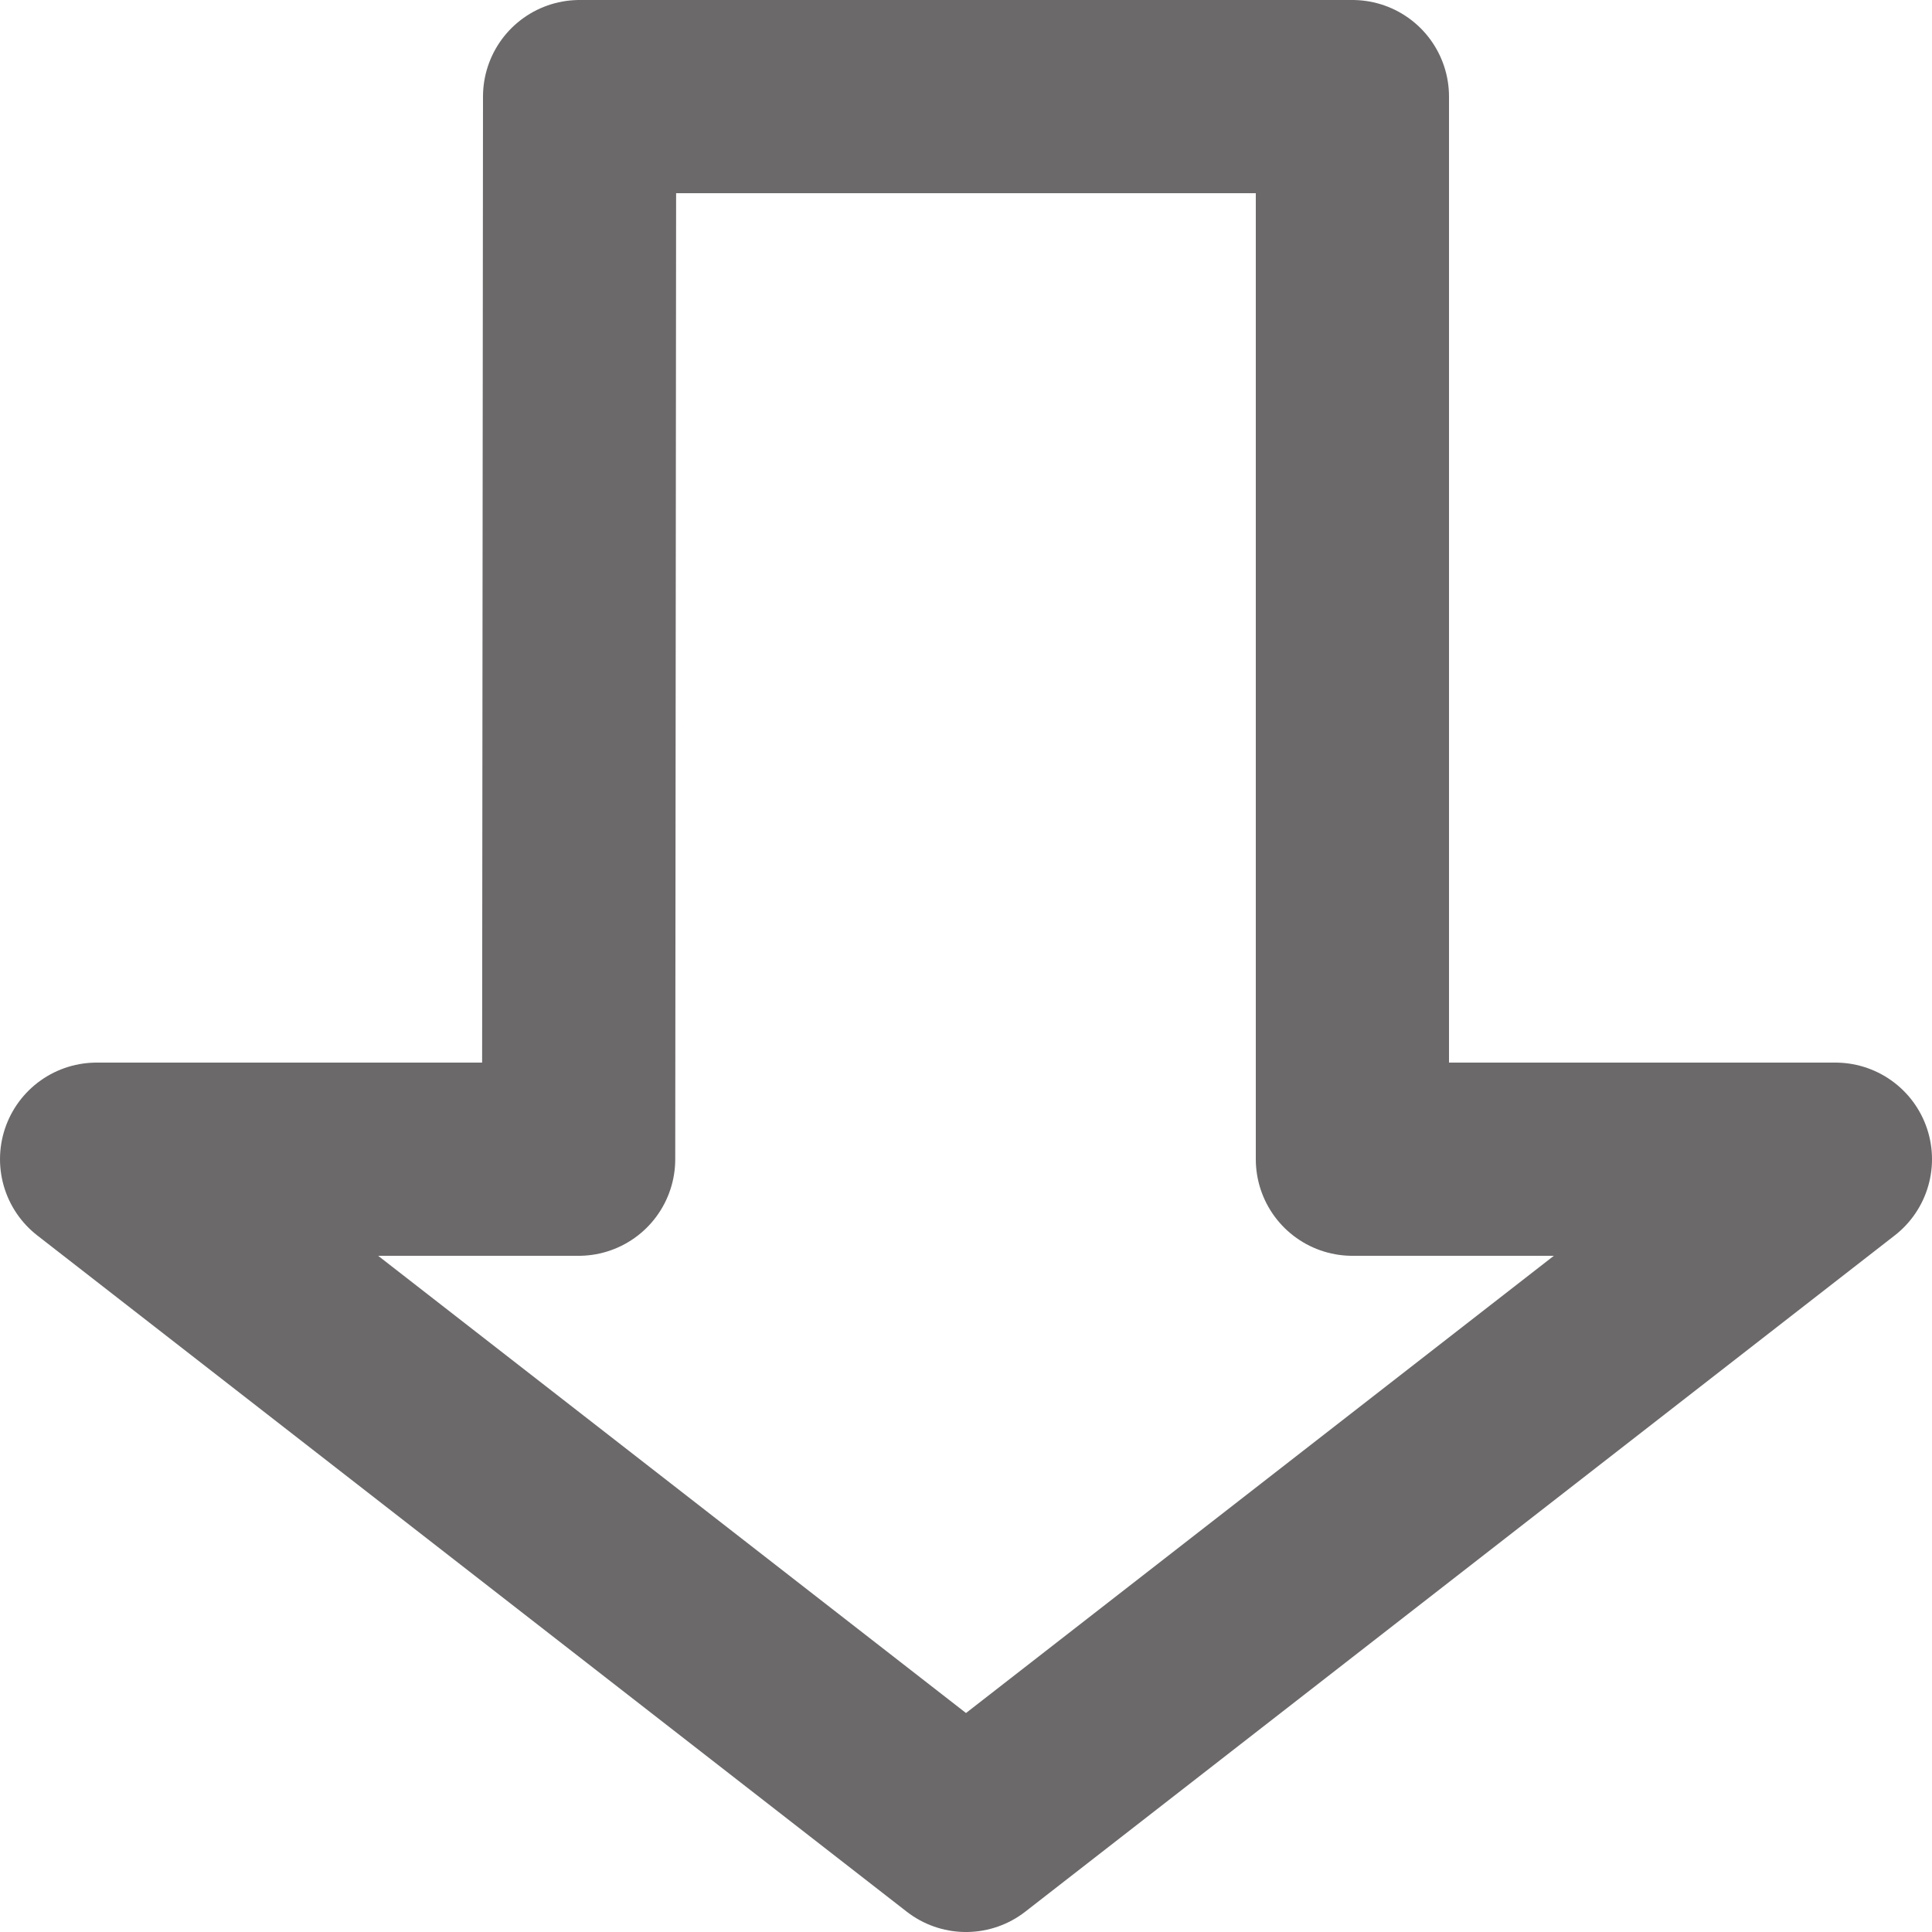 <svg width="20" height="20" viewBox="0 0 20 20" fill="none" xmlns="http://www.w3.org/2000/svg">
<path d="M10 19L1 12L5.99 12L6 1L14 1L14 12L19 12L10 19Z" stroke="#6B6969" stroke-width="2" stroke-linecap="round" stroke-linejoin="round"/>
</svg>
